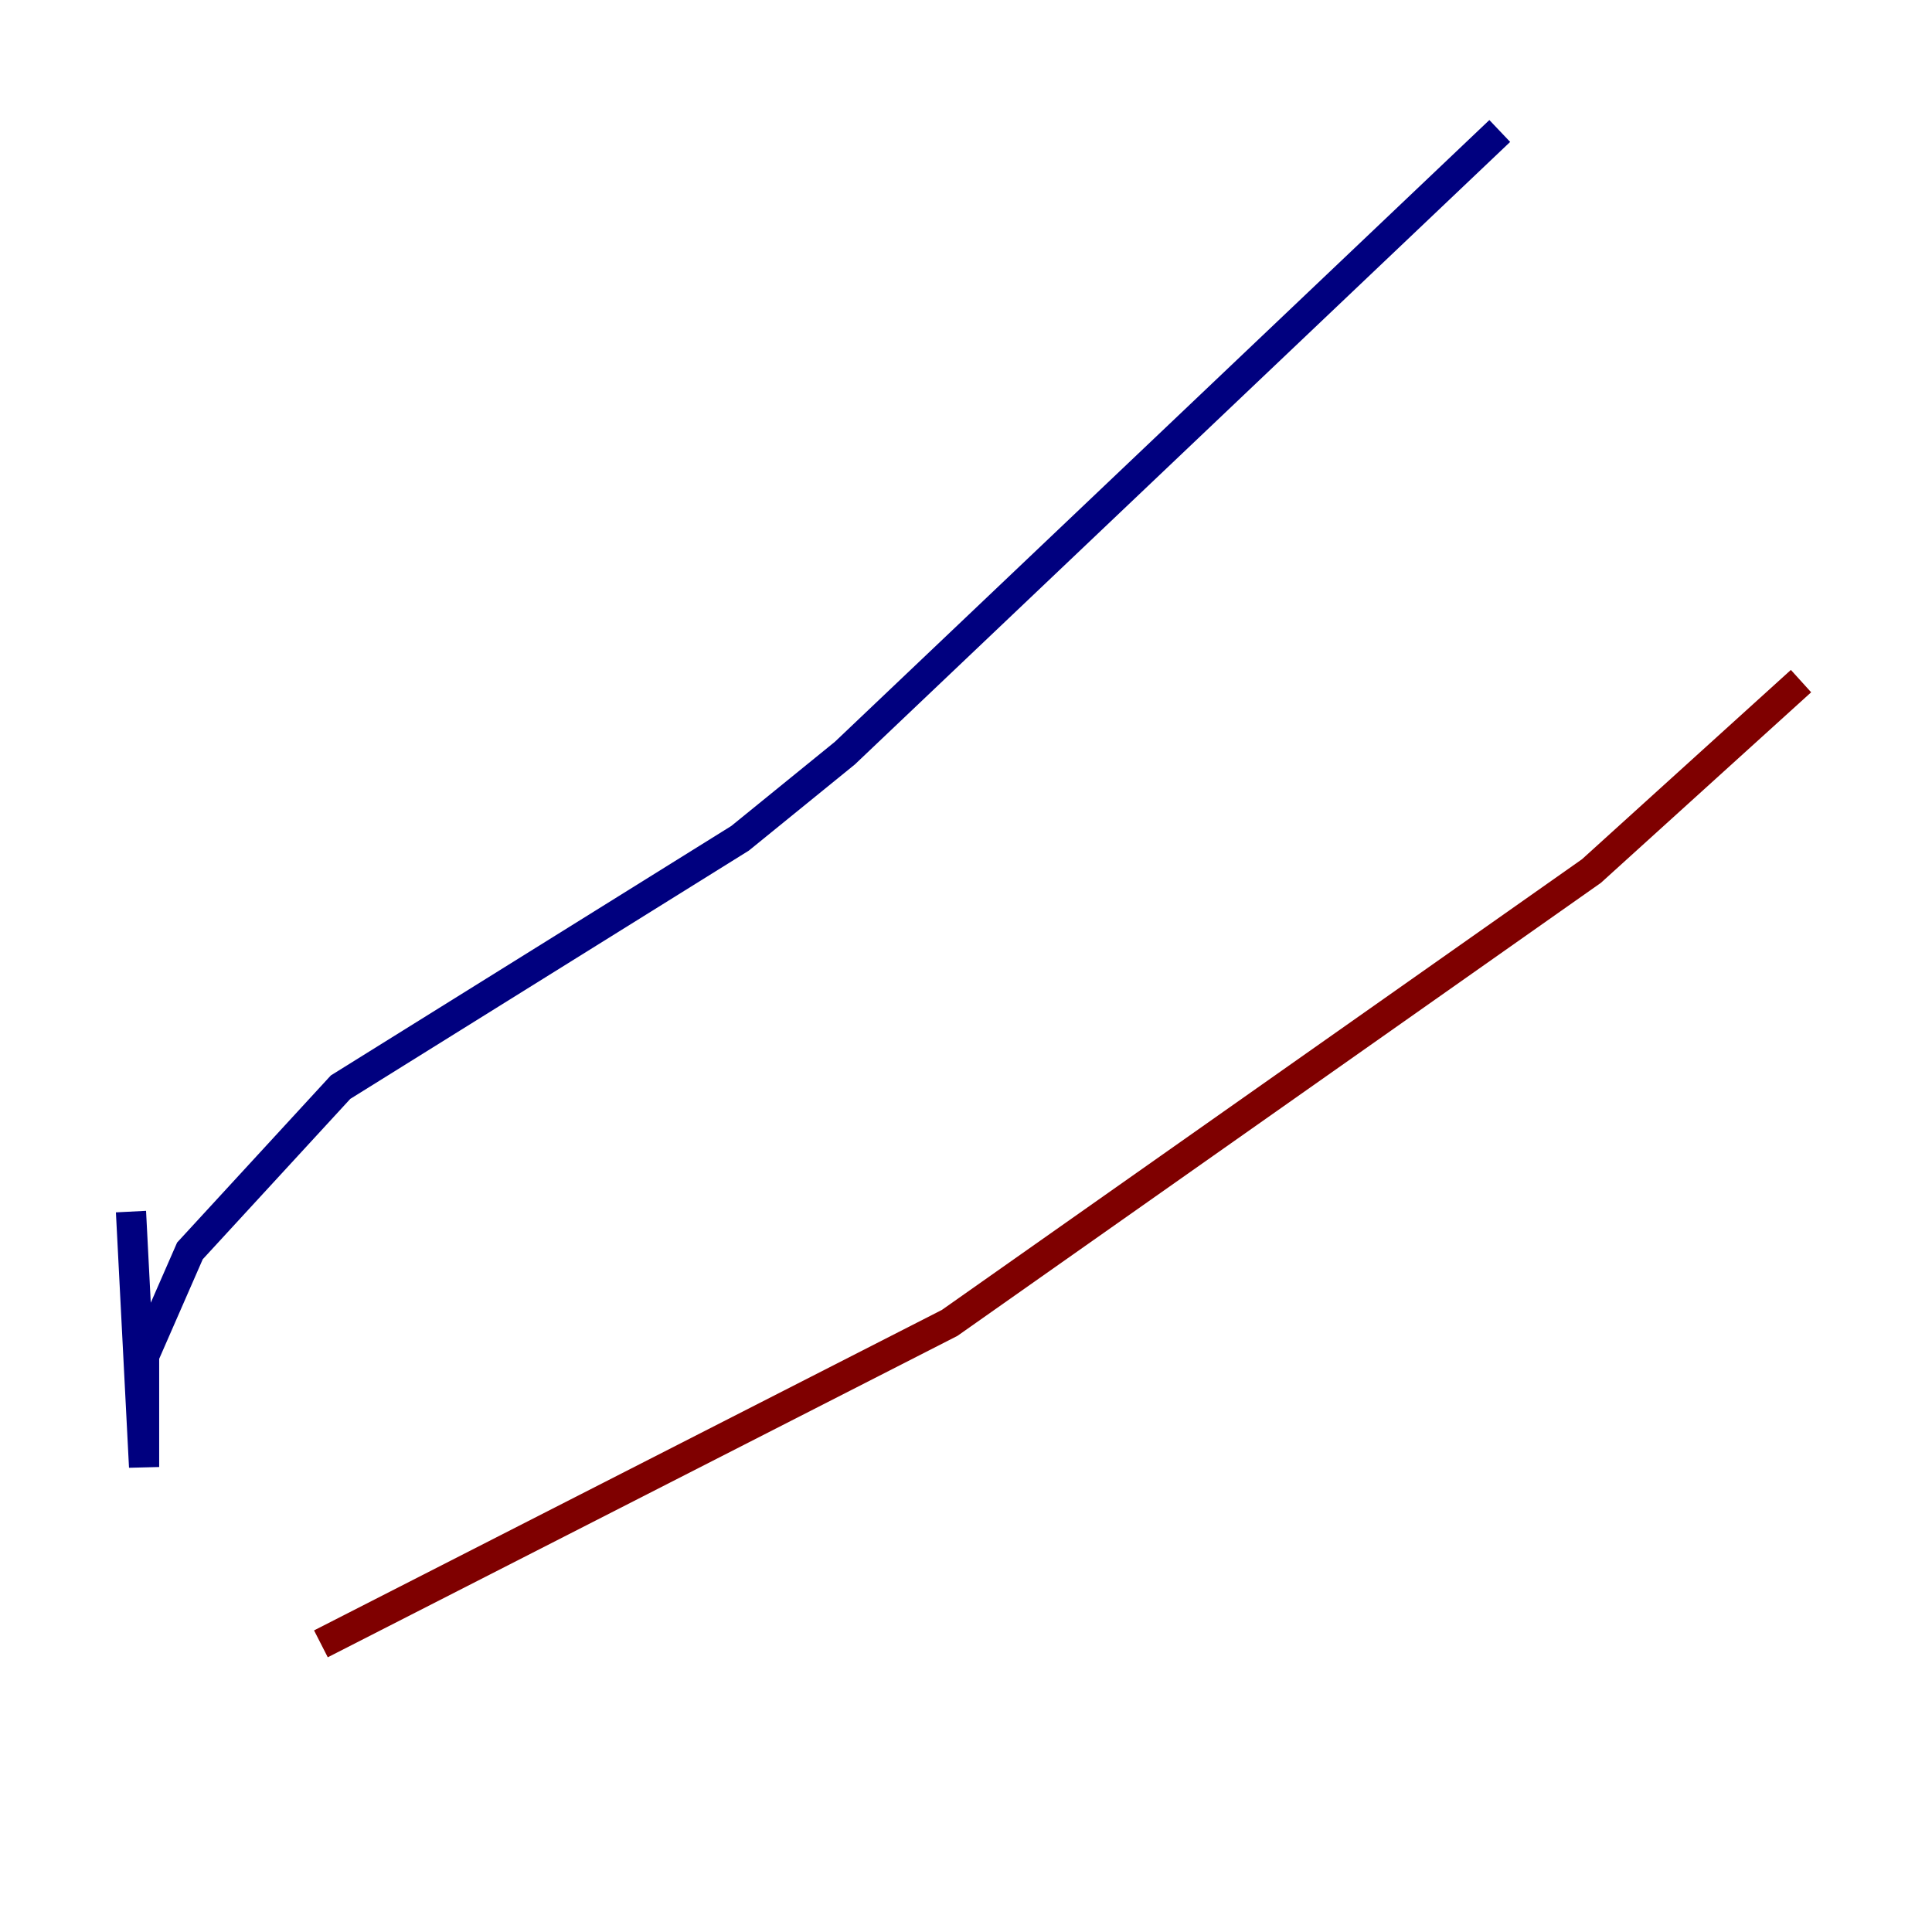 <?xml version="1.0" encoding="utf-8" ?>
<svg baseProfile="tiny" height="128" version="1.2" viewBox="0,0,128,128" width="128" xmlns="http://www.w3.org/2000/svg" xmlns:ev="http://www.w3.org/2001/xml-events" xmlns:xlink="http://www.w3.org/1999/xlink"><defs /><polyline fill="none" points="8.678,80.271 9.546,97.193 9.546,89.817 12.583,82.875 22.563,72.027 49.031,55.539 55.973,49.898 99.363,8.678" stroke="#00007f" stroke-width="2" /><polyline fill="none" points="21.261,108.909 62.915,87.647 105.437,57.709 119.322,45.125" stroke="#7f0000" stroke-width="2" /></svg>